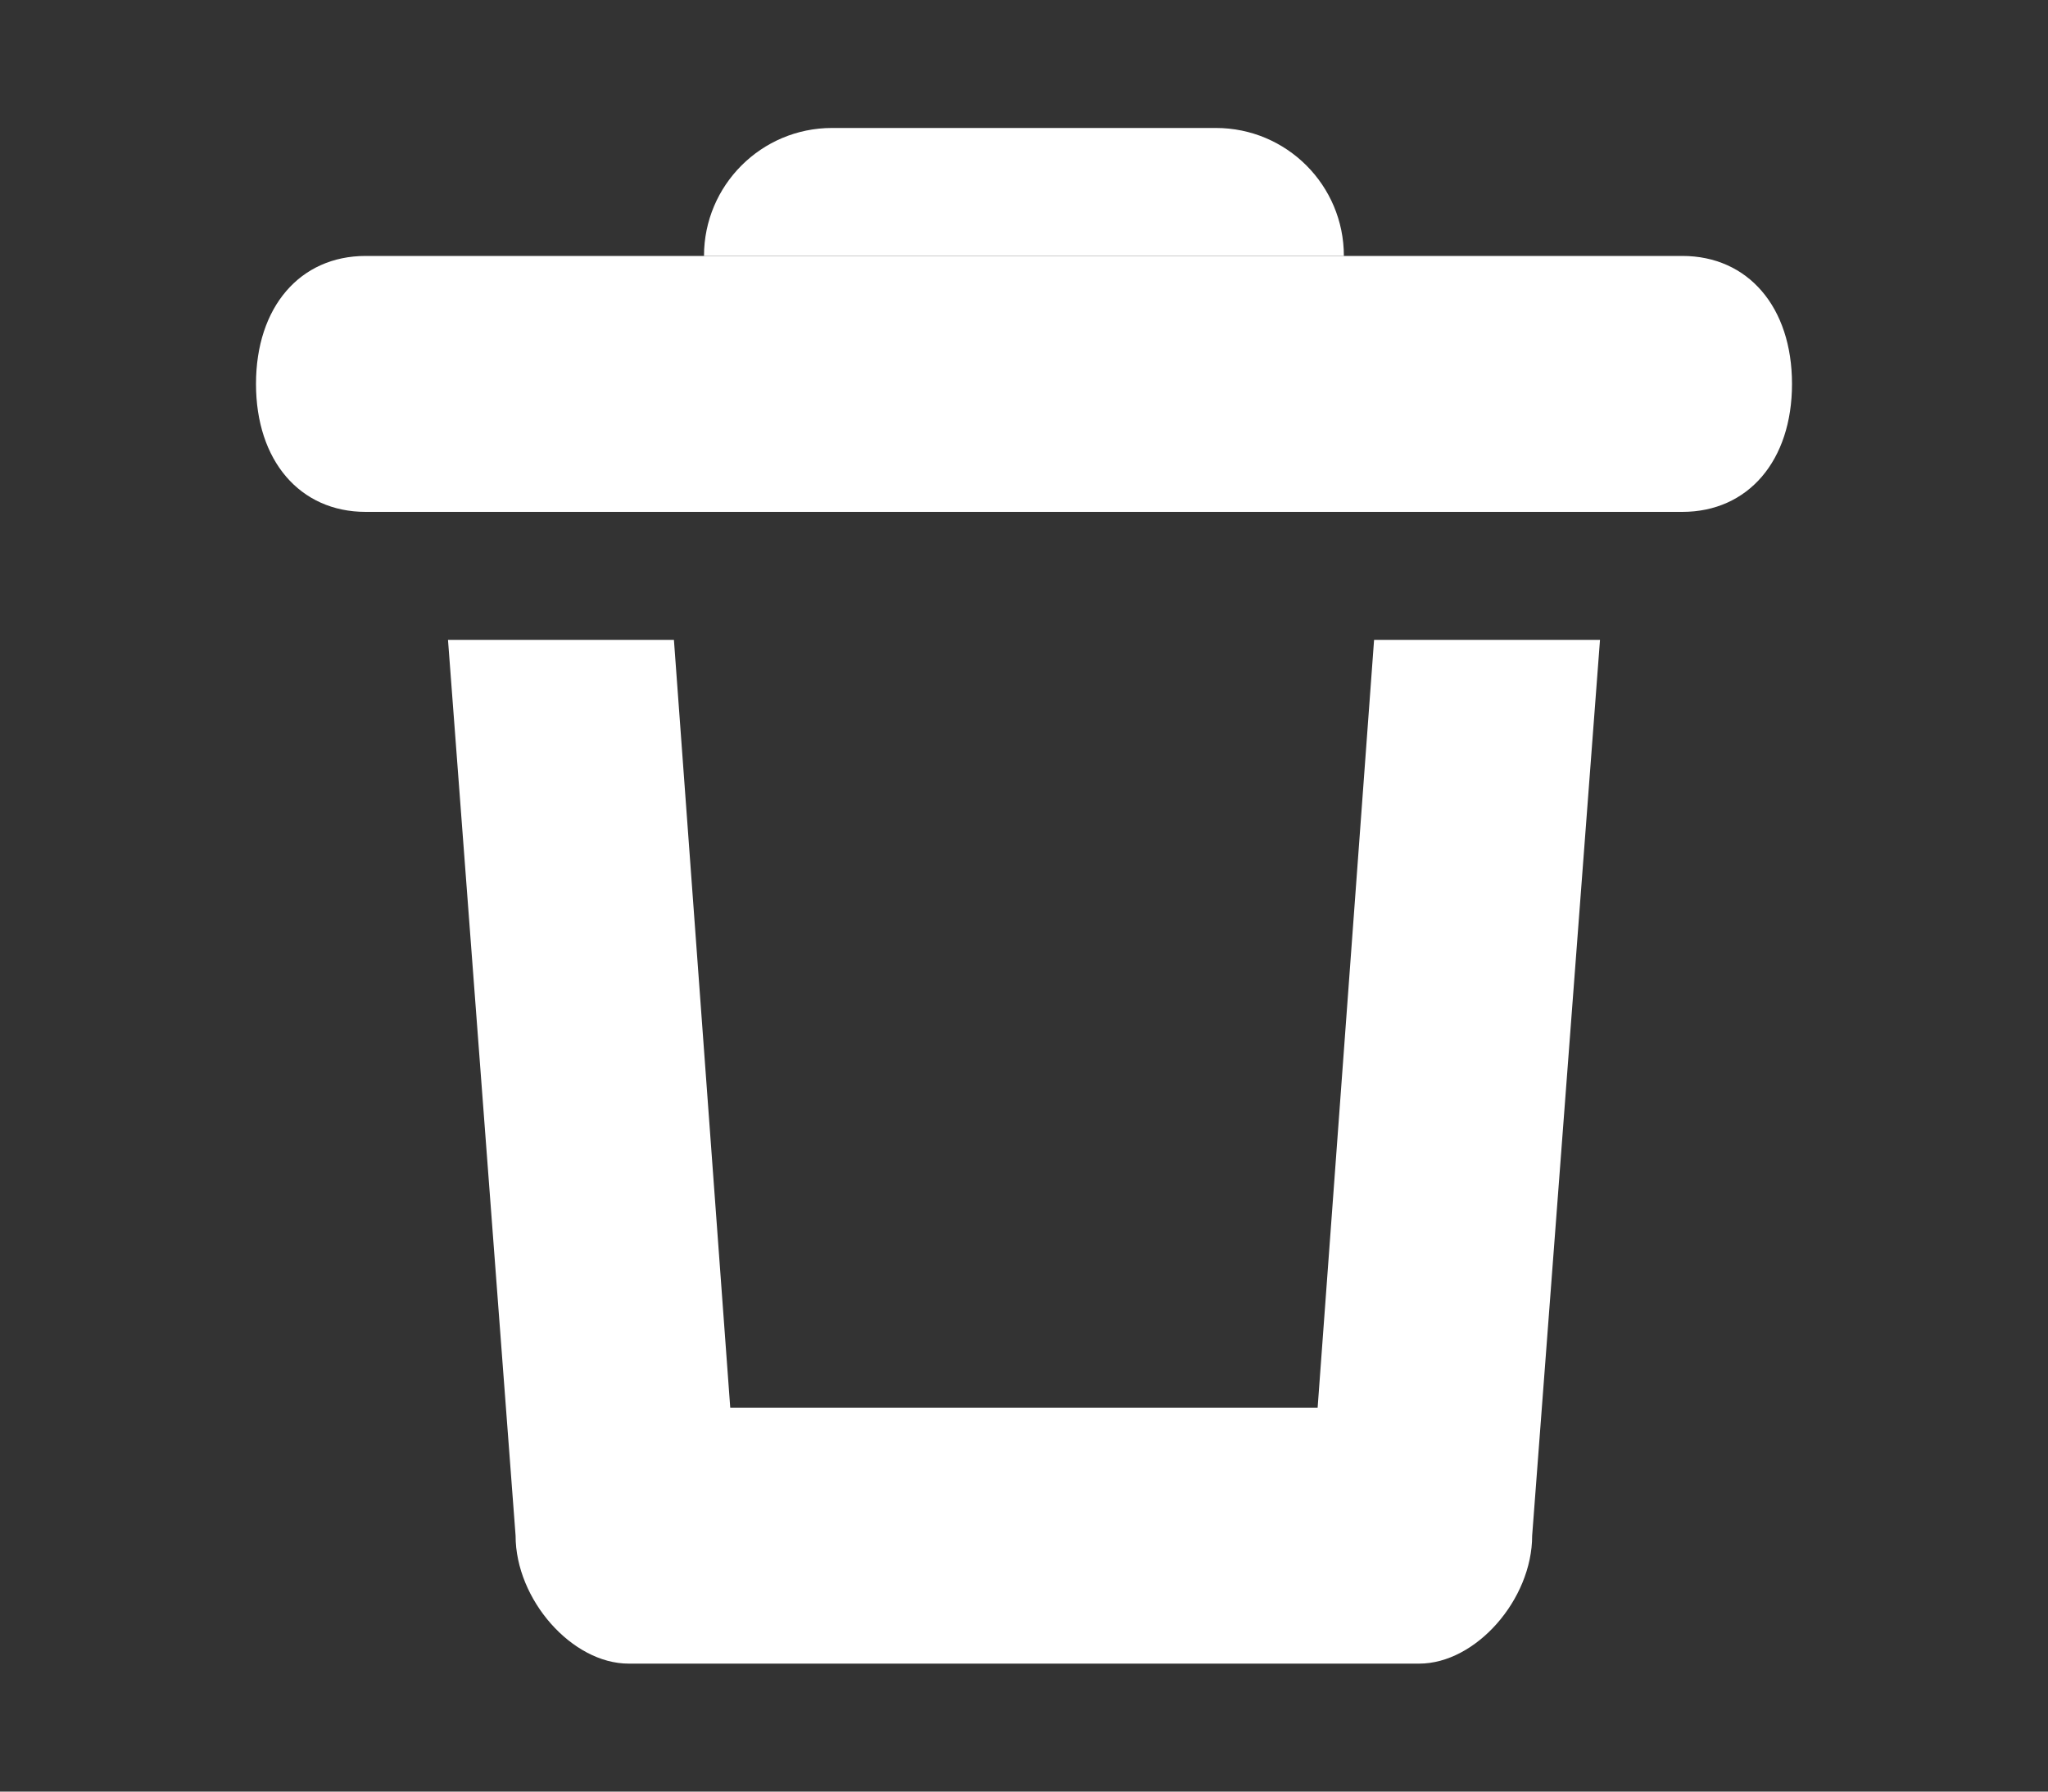 <svg width="16" height="14" viewBox="0 0 16 14" fill="none" xmlns="http://www.w3.org/2000/svg">
<rect x="0" y="0" width="16" height="14" fill="#333333" stroke="none"/>
<path d="M10.499 2H5.5V2C5.5 1.448 5.948 1 6.5 1H9.499C10.052 1 10.499 1.448 10.499 2V2Z" fill="white"/>
<path d="M13.143 4H2.857C2.343 4 2 3.6 2 3C2 2.4 2.343 2 2.857 2H13.143C13.657 2 14 2.4 14 3C14 3.6 13.657 4 13.143 4Z" fill="white"/>
<path d="M10.735 5L10.294 11H5.705L5.265 5H3.5L4.028 12C4.028 12.5 4.469 13 4.911 13H11.088C11.529 13 11.97 12.5 11.97 12L12.5 5H10.735Z" fill="white"/>
</svg>
